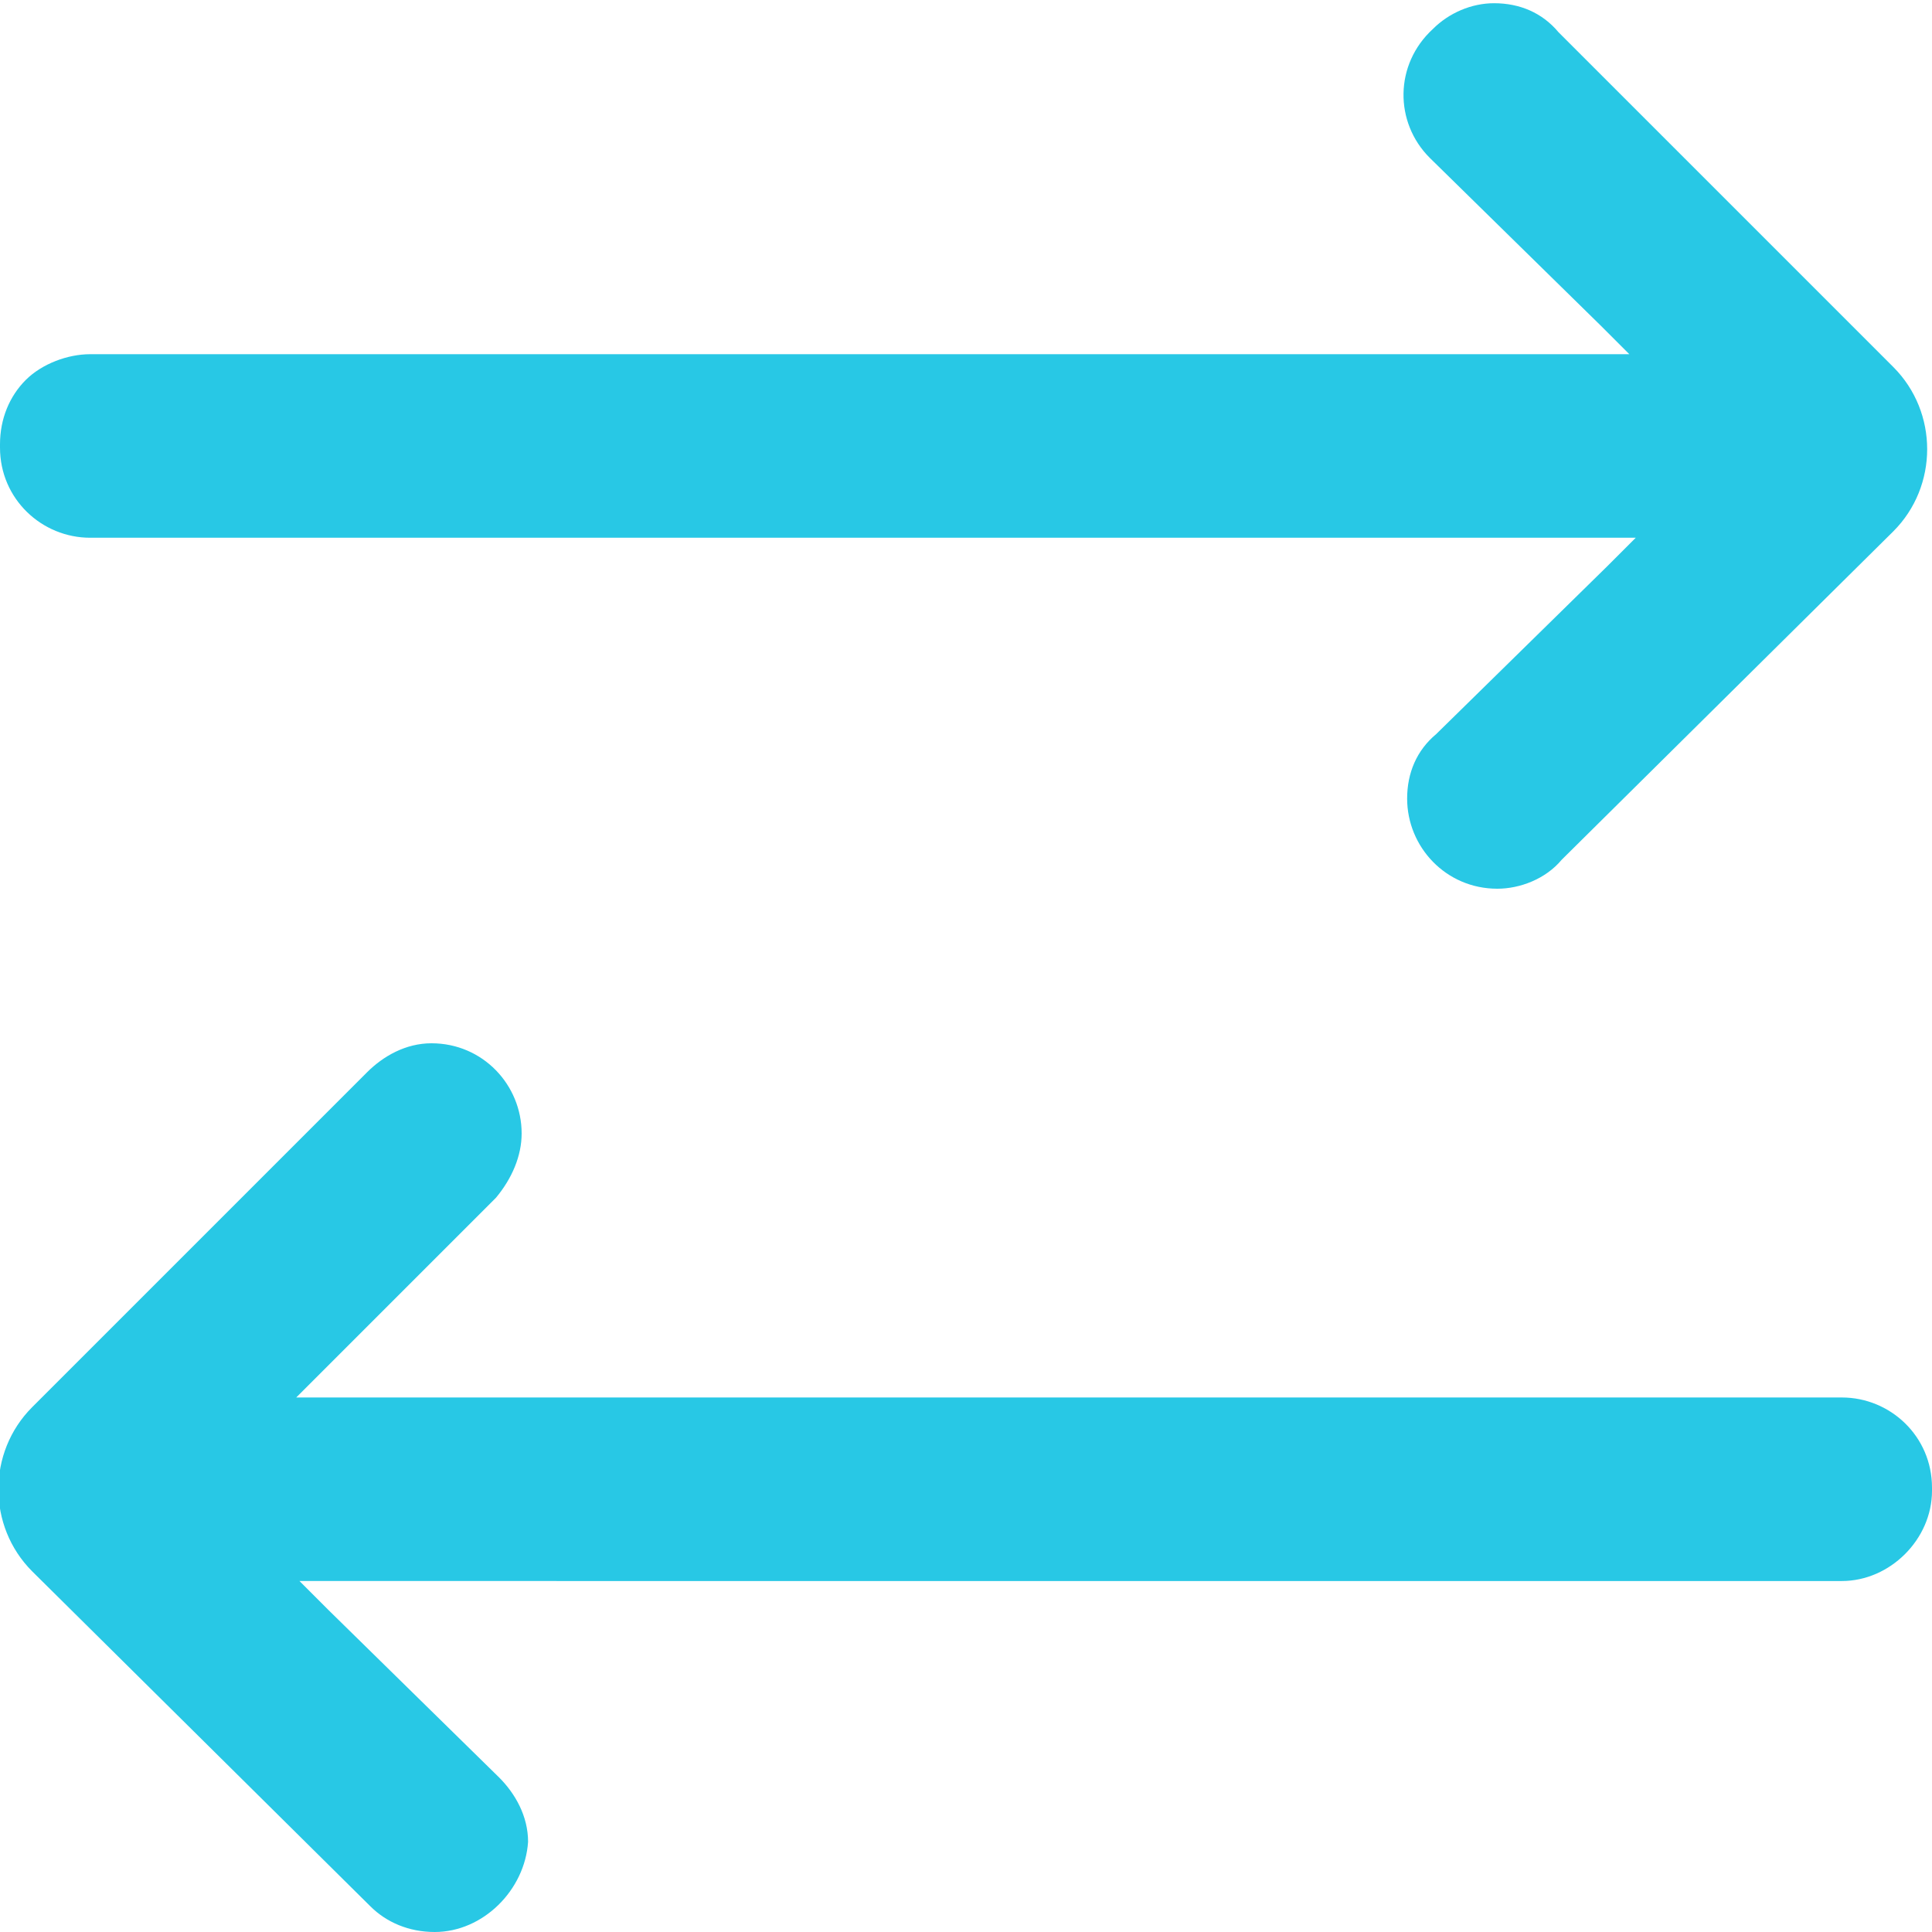 <?xml version="1.0" encoding="utf-8"?>
<!-- Generator: Adobe Illustrator 25.3.1, SVG Export Plug-In . SVG Version: 6.00 Build 0)  -->
<svg version="1.1" id="Layer_1" xmlns="http://www.w3.org/2000/svg" xmlns:xlink="http://www.w3.org/1999/xlink" x="0px" y="0px"
	 viewBox="0 0 60 60" style="enable-background:new 0 0 60 60;" xml:space="preserve">
<style type="text/css">
	.st0{fill:#28C8E5;}
</style>
<path class="st0" d="M13.5,60c-0.8,0-1.5-0.3-2-0.8l0,0L1,48.8c-1.4-1.4-1.4-3.7,0-5.1l10.4-10.4l0,0c0.5-0.5,1.2-0.9,2-0.9
	c1.6,0,2.8,1.3,2.8,2.8c0,0.7-0.3,1.4-0.8,2l-0.1,0.1l-5.2,5.2l-0.9,0.9h48c1.5,0,2.8,1.2,2.8,2.8v0.1l0,0c0,1.5-1.3,2.8-2.8,2.8
	H9.3l0.9,0.9l5.3,5.2l0,0c0.5,0.5,0.9,1.2,0.9,2C16.3,58.7,15,60,13.5,60C13.5,60,13.5,60,13.5,60z"/>
<path class="st0" d="M46.5,27.6c-1.6,0-2.8-1.3-2.8-2.8c0-0.8,0.3-1.5,0.9-2l0,0l5.3-5.2l0.9-0.9H2.8c-1.5,0-2.8-1.2-2.8-2.8v-0.1
	c0-0.8,0.3-1.5,0.8-2c0.5-0.5,1.3-0.8,2-0.8h47.8l-0.9-0.9l-5.3-5.2l0,0l0,0c-1.1-1.1-1.1-2.9,0.1-4c0.5-0.5,1.2-0.8,1.9-0.8
	c0.8,0,1.5,0.3,2,0.9l0,0l10.4,10.4c1.4,1.4,1.4,3.7,0,5.1L48.5,26.7l0,0C48,27.3,47.2,27.6,46.5,27.6z"/>
</svg>
